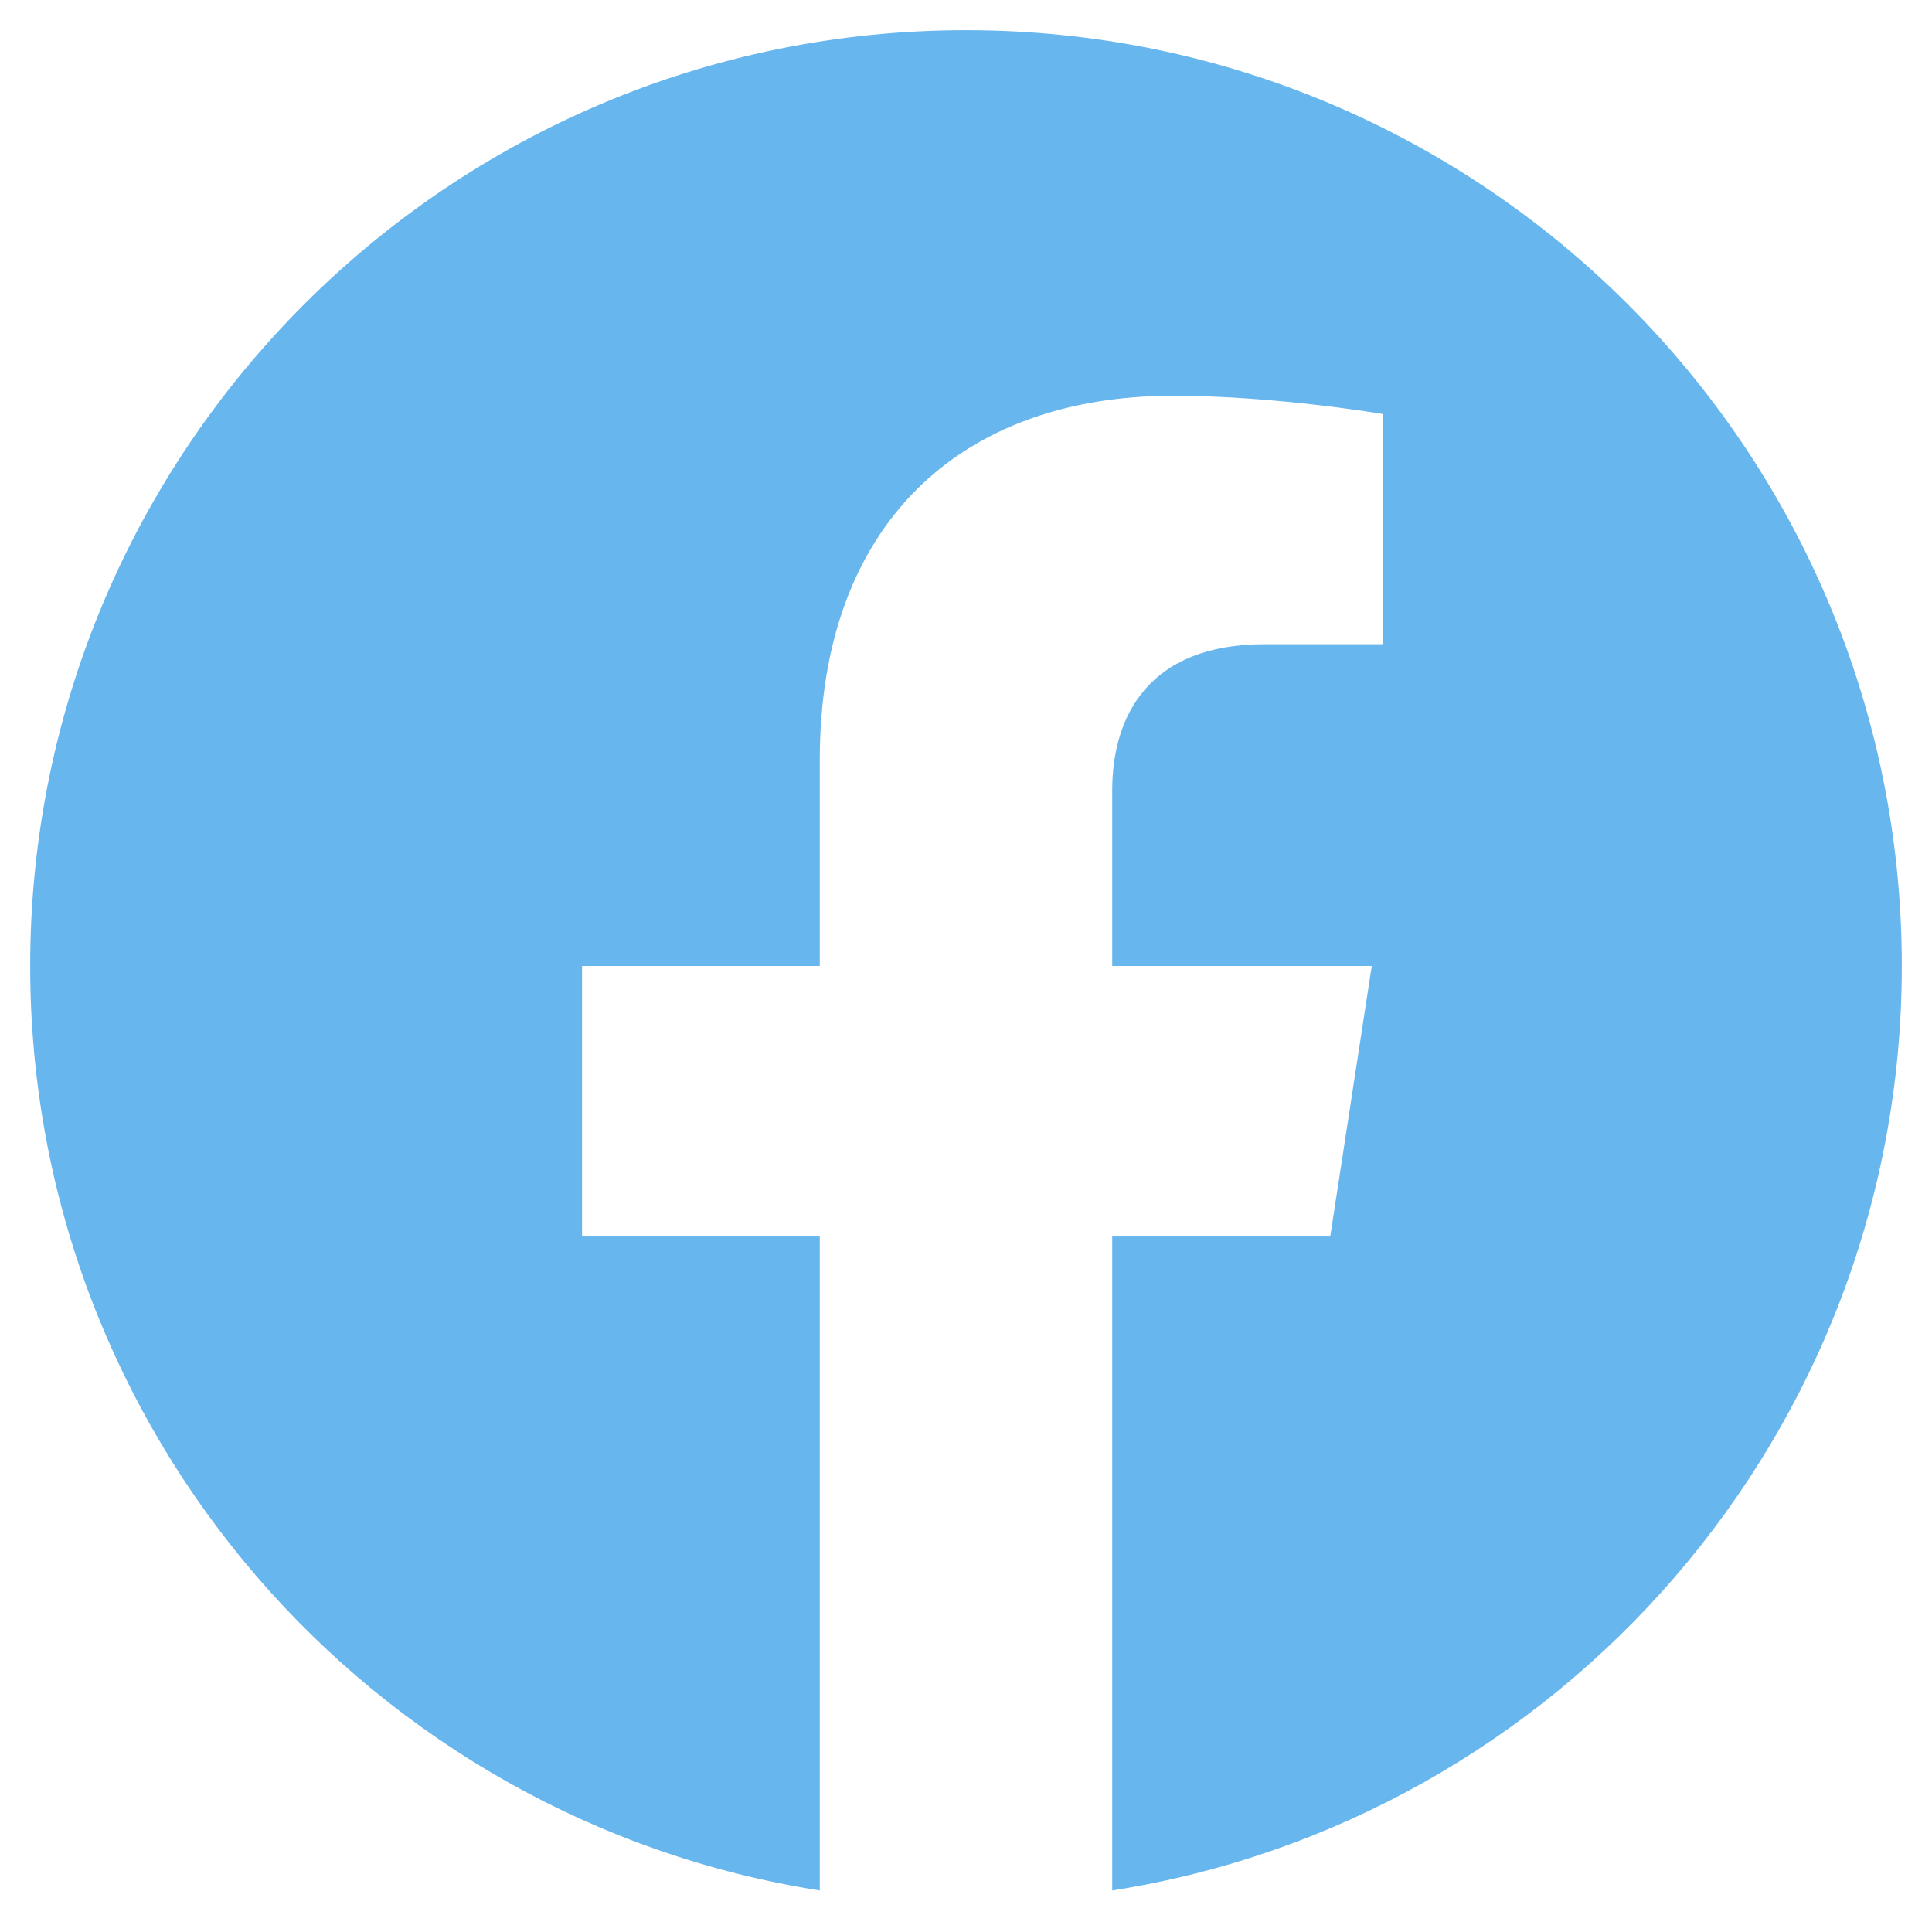 <svg width="512" height="512" viewBox="0 0 512 512" fill="none" xmlns="http://www.w3.org/2000/svg">
<path d="M504 256C504 119 393 8 256 8C119 8 8 119 8 256C8 379.78 98.69 482.38 217.25 501V327.69H154.25V256H217.25V201.36C217.25 139.21 254.25 104.88 310.92 104.88C338.06 104.88 366.44 109.72 366.44 109.72V170.72H335.16C304.36 170.72 294.75 189.84 294.75 209.45V256H363.53L352.53 327.69H294.75V501C413.31 482.38 504 379.78 504 256Z" fill="#68B6EE"/>
</svg>
